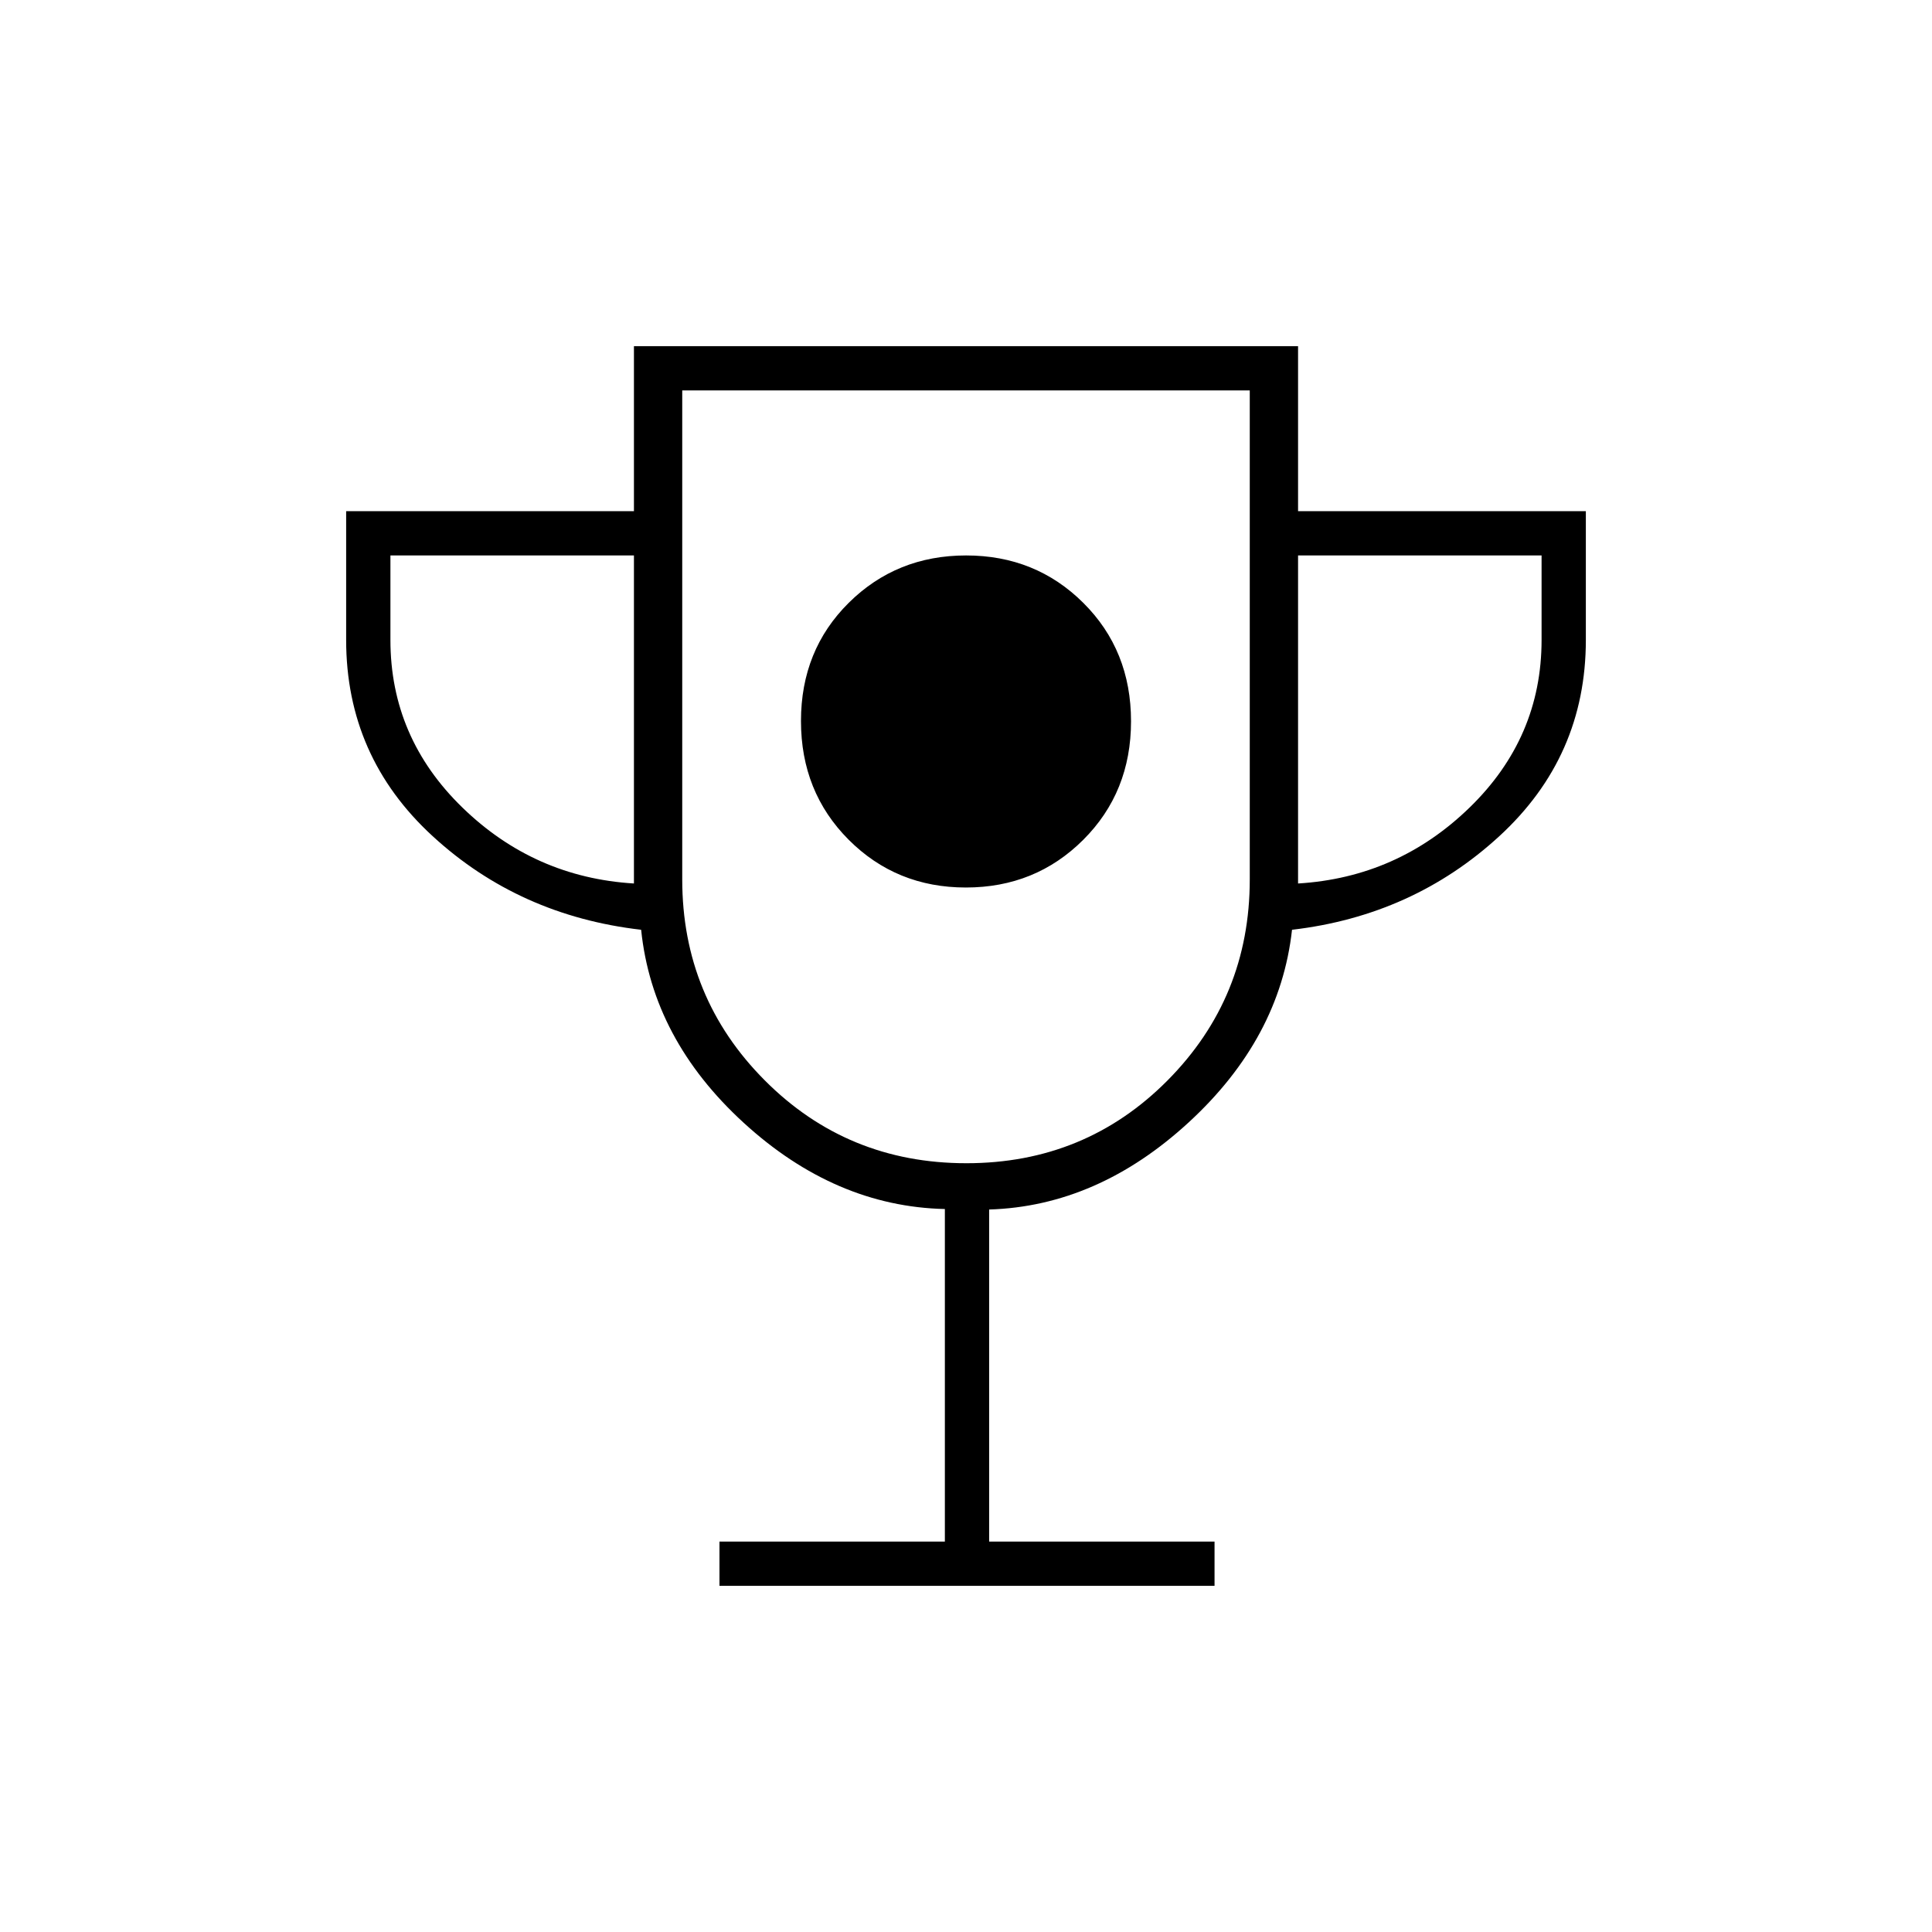 <svg xmlns="http://www.w3.org/2000/svg" height="48" viewBox="0 -960 960 960" width="48"><path d="M479.94-519q34.56 0 58.31-23.69T562-601.6q0-35.23-23.69-58.81Q514.62-684 480.06-684t-58.31 23.52Q398-636.95 398-601.73q0 35.23 23.69 58.98T479.94-519ZM357.5-172v-22h112v-165.24q-54.5-1.26-99.91-42.8-45.4-41.53-51.01-95.96Q258-505 215-544.5T172-642v-64h143v-82h330v82h143v64q0 58-43 97.5T642-498q-6 54-51.31 95.67-45.3 41.68-99.19 43.33v165h112v22h-246ZM315-521v-163H194v42q0 48.5 35.75 83.25T315-521Zm165.18 139q59.15 0 99.99-41.17Q621-464.33 621-523v-243H339v243q0 58.67 41.01 99.83Q421.02-382 480.18-382ZM645-521q49.5-3 85.25-37.75T766-642v-42H645v163Zm-165-53Z"/></svg>